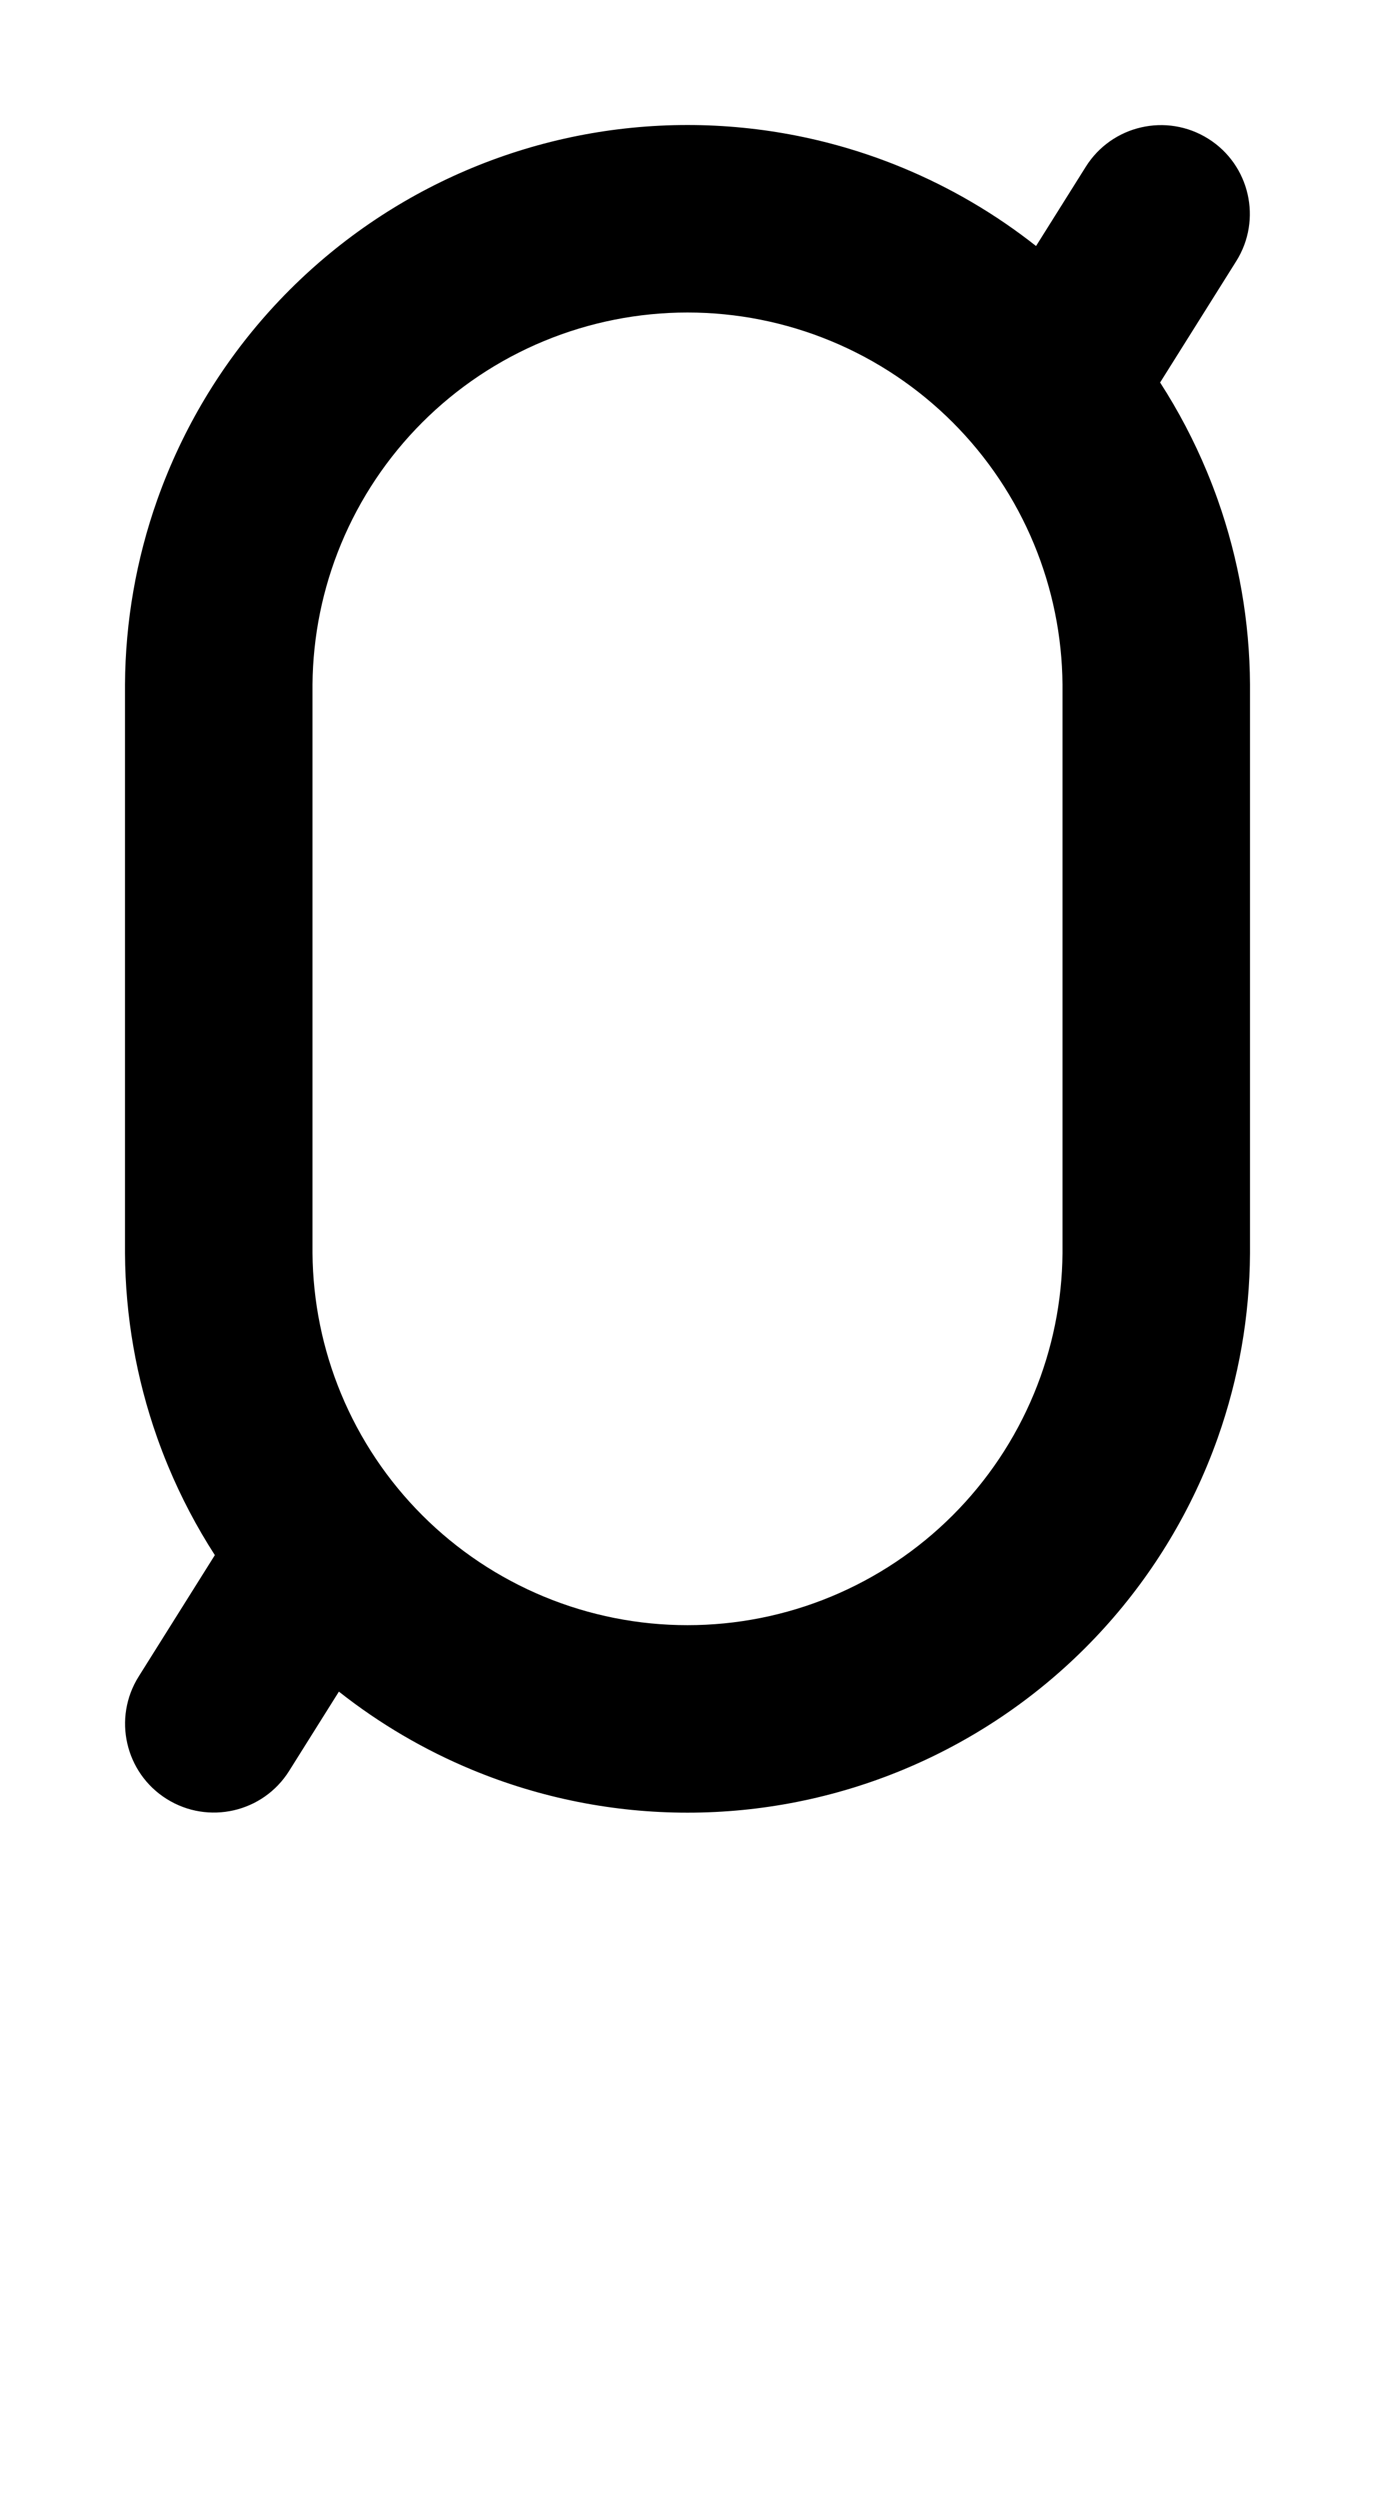 <svg width="550" height="1000" viewBox="0 0 550 1000" fill="none" xmlns="http://www.w3.org/2000/svg">
<path fill-rule="evenodd" clip-rule="evenodd" d="M500 273.749C499.861 248.595 495.499 223.668 487.132 199.999C485.812 196.266 484.392 192.563 482.872 188.896C477.678 176.353 471.371 164.338 464.044 152.986L494.499 104.453C504.928 87.834 499.909 65.909 483.291 55.481C466.672 45.053 444.746 50.071 434.319 66.69L414.42 98.401C398.204 85.599 380.269 75.065 361.104 67.127C333.805 55.82 304.547 50 275 50C245.453 50 216.196 55.82 188.897 67.127C161.599 78.434 136.795 95.008 115.902 115.901C95.008 136.794 78.435 161.598 67.129 188.896C65.609 192.563 64.189 196.266 62.868 199.999C54.502 223.668 50.14 248.595 50.001 273.749C49.999 274.166 50.001 274.583 50.001 274.999V499.998C50.001 500.415 49.999 500.832 50.001 501.248C50.14 526.402 54.502 551.329 62.868 574.998C64.189 578.732 65.609 582.435 67.129 586.102C72.319 598.634 78.62 610.641 85.94 621.986L55.466 670.548C45.039 687.167 50.057 709.092 66.676 719.52C83.294 729.948 105.219 724.93 115.648 708.312L135.559 676.58C151.781 689.391 169.724 699.931 188.897 707.873C216.196 719.18 245.453 725 275 725C304.547 725 333.805 719.18 361.104 707.873C388.402 696.566 413.206 679.991 434.099 659.098C454.993 638.205 471.566 613.4 482.872 586.102C484.392 582.435 485.812 578.732 487.132 574.998C495.499 551.329 499.861 526.402 500 501.248C500.002 500.832 500 500.415 500 499.998V273.749ZM136.411 217.594C129.033 235.408 125.162 254.475 125.001 273.749V501.248C125.162 520.522 129.033 539.589 136.411 557.404C143.95 575.604 155 592.141 168.929 606.07C182.858 620 199.395 631.05 217.595 638.589C235.795 646.127 255.301 650.008 275 650.008C294.7 650.008 314.206 646.127 332.406 638.589C350.606 631.05 367.142 620 381.072 606.07C395.001 592.141 406.051 575.604 413.59 557.404C420.968 539.589 424.839 520.522 425 501.248V273.749C424.839 254.475 420.968 235.408 413.59 217.594C406.051 199.394 395.001 182.857 381.072 168.928C367.142 154.998 350.606 143.949 332.406 136.41C314.206 128.871 294.7 124.991 275 124.991C255.301 124.991 235.795 128.871 217.595 136.41C199.395 143.949 182.858 154.998 168.929 168.928C155 182.857 143.95 199.394 136.411 217.594Z" fill="black"/>
</svg>
